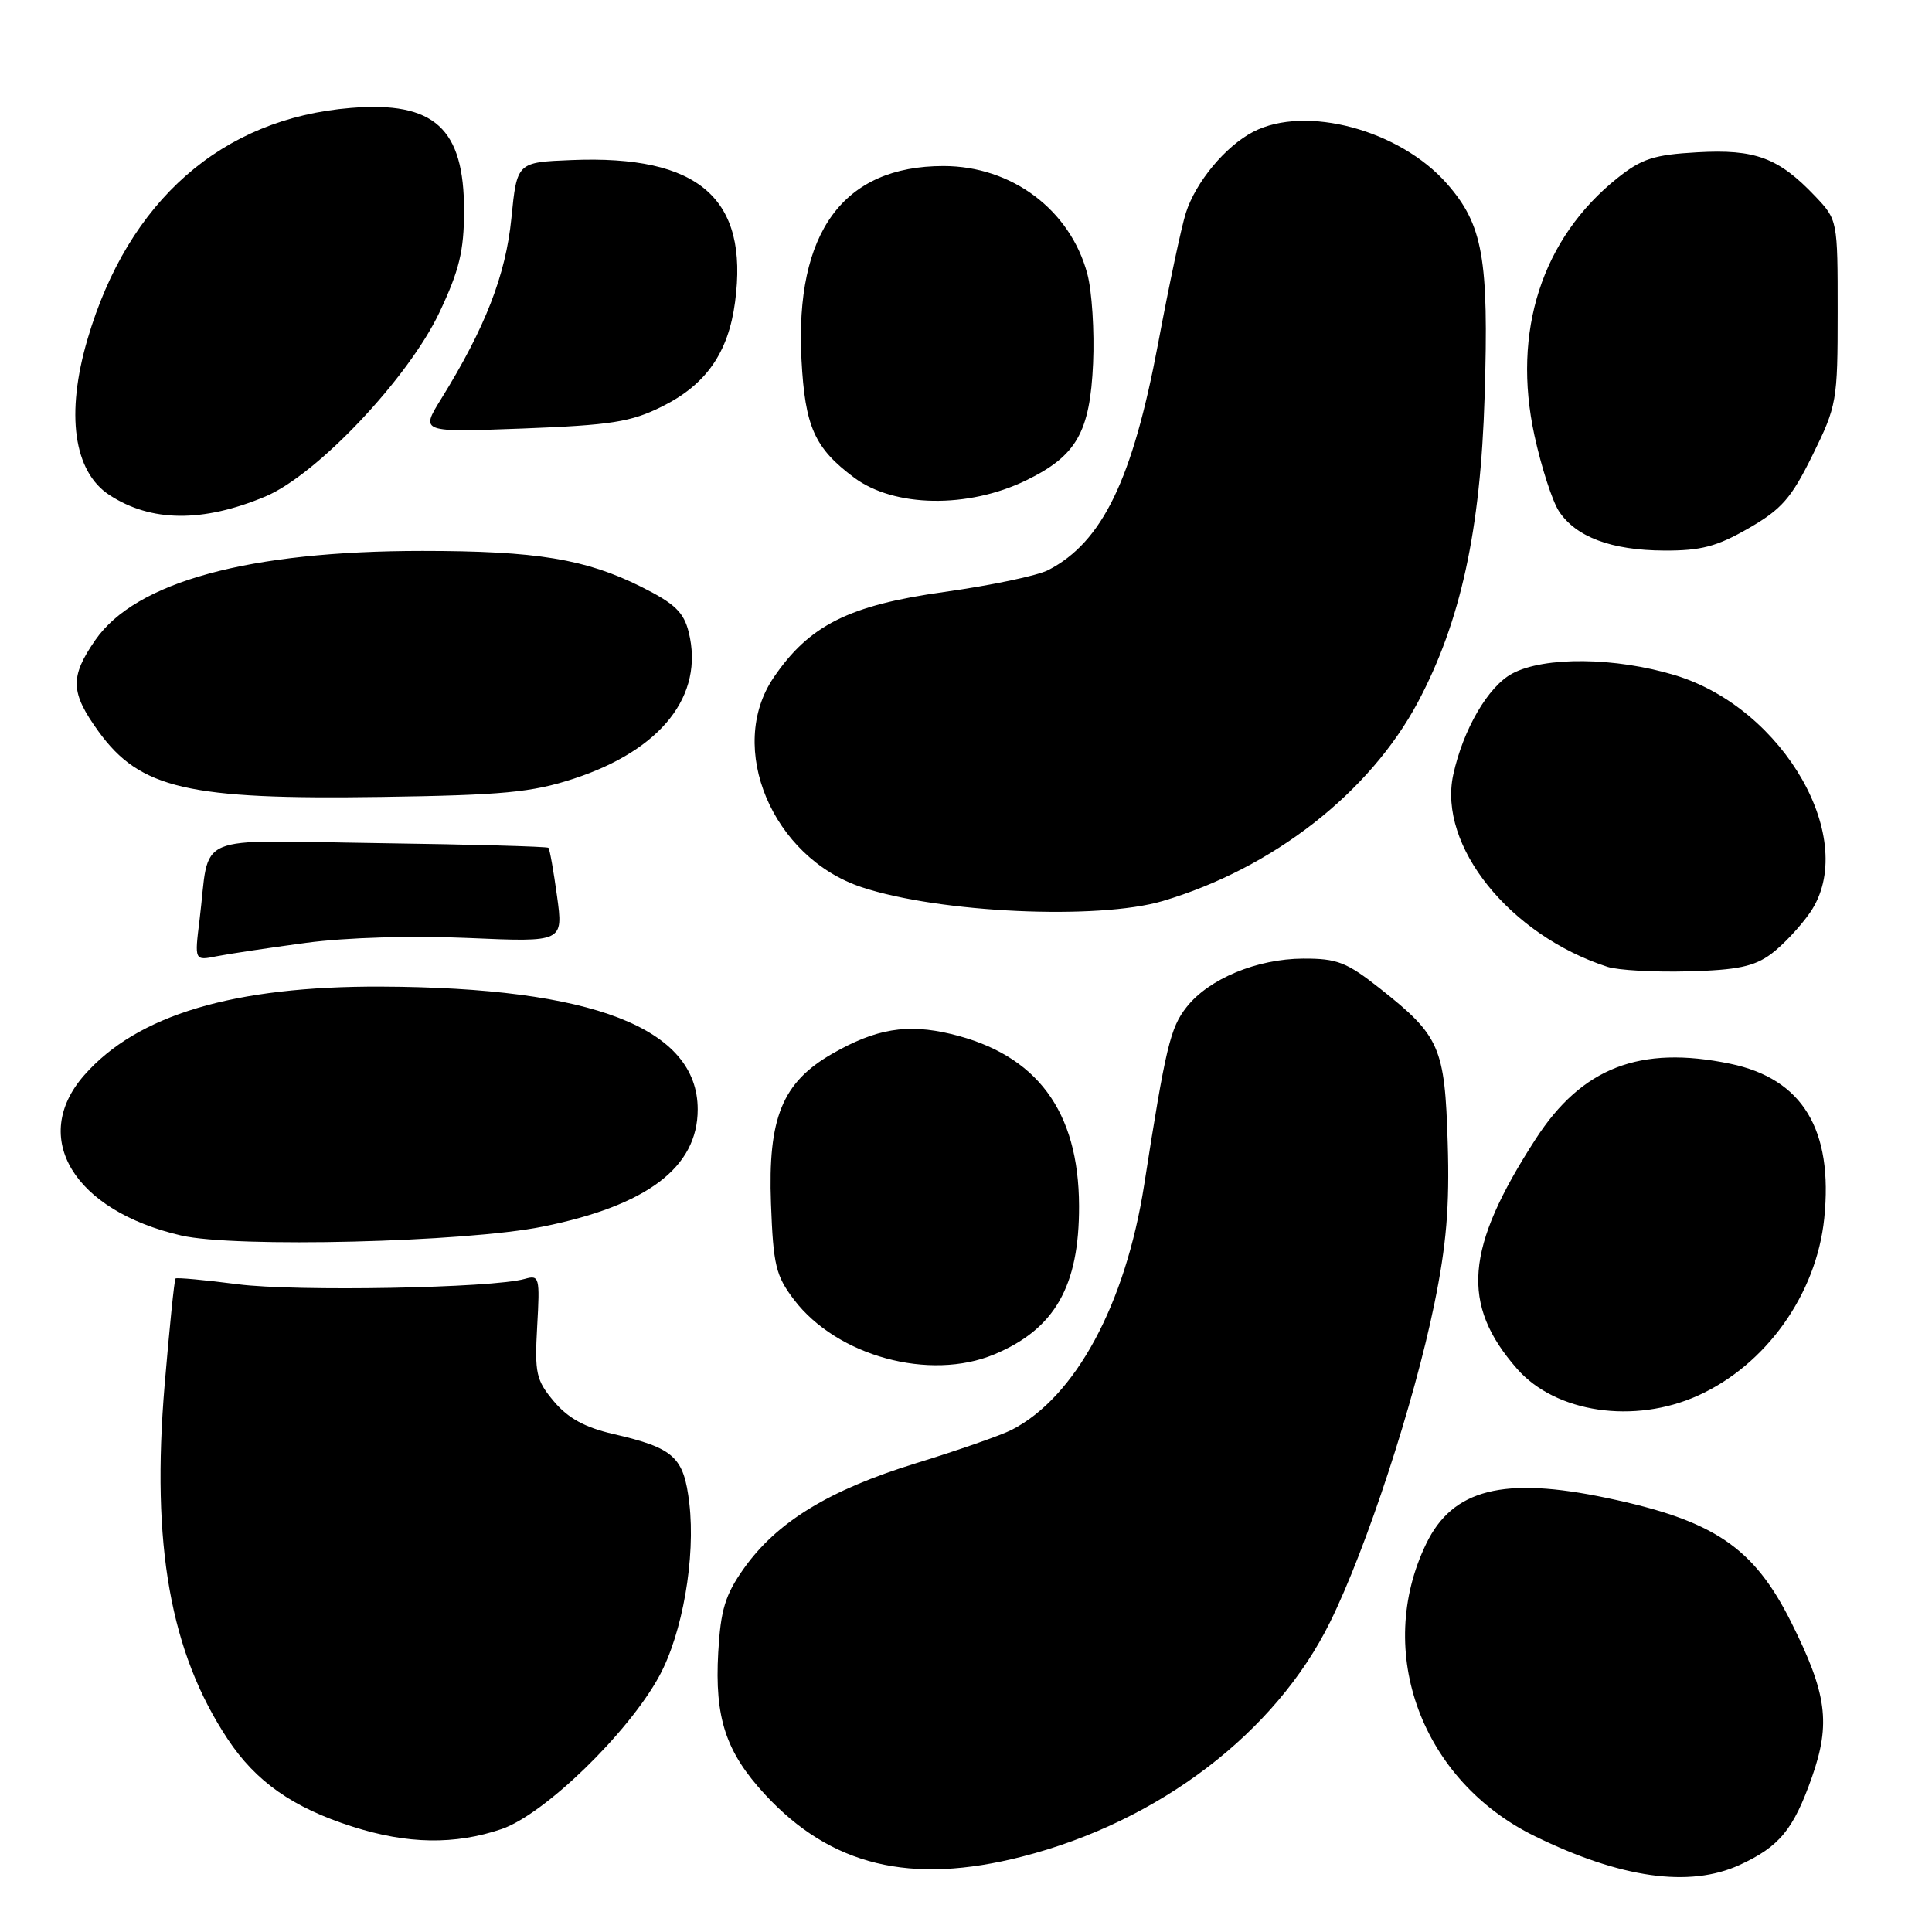 <?xml version="1.0" encoding="UTF-8" standalone="no"?>
<!DOCTYPE svg PUBLIC "-//W3C//DTD SVG 1.1//EN" "http://www.w3.org/Graphics/SVG/1.1/DTD/svg11.dtd" >
<svg xmlns="http://www.w3.org/2000/svg" xmlns:xlink="http://www.w3.org/1999/xlink" version="1.1" viewBox="0 0 256 256">
 <g >
 <path fill="currentColor"
d=" M 230.50 247.12 C 235.79 244.69 237.64 242.44 240.09 235.49 C 242.60 228.33 242.08 224.43 237.33 214.93 C 232.36 205.01 227.12 201.47 212.93 198.49 C 199.23 195.60 192.48 197.31 188.98 204.55 C 182.05 218.87 188.39 235.97 203.36 243.30 C 214.75 248.88 223.87 250.16 230.50 247.12 Z  M 135.44 246.01 C 153.55 241.38 169.02 229.60 176.25 214.92 C 181.06 205.17 187.35 185.97 190.05 172.82 C 191.66 164.99 192.09 159.84 191.83 151.46 C 191.45 138.75 190.79 137.26 182.89 131.01 C 178.44 127.49 177.19 127.00 172.66 127.02 C 166.55 127.05 160.17 129.70 157.23 133.44 C 155.07 136.18 154.47 138.68 151.61 157.00 C 149.13 172.84 142.49 185.13 134.06 189.46 C 132.65 190.18 126.93 192.18 121.33 193.90 C 109.82 197.45 102.90 201.69 98.53 207.88 C 96.09 211.33 95.49 213.32 95.17 218.95 C 94.68 227.62 96.17 232.14 101.34 237.75 C 110.08 247.23 120.66 249.80 135.44 246.01 Z  M 66.47 242.36 C 72.12 240.43 83.25 229.64 87.35 222.10 C 90.44 216.43 92.18 206.40 91.34 199.20 C 90.61 193.04 89.34 191.88 81.26 190.01 C 77.51 189.15 75.27 187.92 73.40 185.70 C 71.04 182.89 70.83 181.97 71.18 175.74 C 71.55 169.23 71.47 168.91 69.54 169.46 C 65.32 170.68 39.19 171.16 31.52 170.17 C 27.12 169.60 23.41 169.26 23.26 169.41 C 23.10 169.56 22.46 175.88 21.82 183.45 C 20.03 204.73 22.56 218.95 30.17 230.44 C 33.91 236.08 38.79 239.51 46.68 242.03 C 53.98 244.37 60.27 244.47 66.47 242.36 Z  M 225.00 184.92 C 234.02 180.84 240.68 171.49 241.72 161.46 C 242.93 149.67 238.85 142.94 229.26 140.95 C 217.32 138.47 209.60 141.45 203.48 150.93 C 194.11 165.42 193.52 172.83 201.03 181.39 C 206.14 187.21 216.55 188.74 225.00 184.92 Z  M 131.75 179.46 C 139.77 176.11 143.01 170.43 142.98 159.79 C 142.94 147.20 137.38 139.73 126.03 137.01 C 120.20 135.61 116.06 136.30 110.25 139.64 C 103.65 143.44 101.74 148.13 102.16 159.47 C 102.46 167.65 102.80 169.05 105.22 172.23 C 110.92 179.70 123.18 183.04 131.75 179.46 Z  M 71.94 162.53 C 85.76 159.74 92.45 154.67 92.45 147.00 C 92.45 136.23 78.54 130.84 50.50 130.73 C 30.98 130.65 18.18 134.47 11.16 142.47 C 3.91 150.73 9.77 160.42 24.00 163.71 C 31.14 165.36 61.67 164.61 71.94 162.53 Z  M 234.68 126.41 C 236.23 125.26 238.56 122.78 239.85 120.91 C 246.39 111.39 236.44 93.88 221.98 89.48 C 214.04 87.07 204.65 86.97 200.38 89.25 C 197.19 90.95 193.86 96.67 192.56 102.67 C 190.53 112.07 200.03 123.91 213.00 128.11 C 214.38 128.56 219.18 128.83 223.68 128.71 C 230.19 128.54 232.43 128.07 234.68 126.41 Z  M 40.57 124.93 C 45.87 124.22 54.61 123.96 62.07 124.29 C 74.65 124.84 74.65 124.84 73.81 118.74 C 73.35 115.39 72.84 112.51 72.67 112.34 C 72.50 112.17 62.40 111.89 50.22 111.72 C 25.05 111.37 27.89 110.16 26.44 121.90 C 25.77 127.30 25.77 127.30 28.70 126.71 C 30.32 126.39 35.65 125.59 40.57 124.93 Z  M 154.07 119.39 C 168.65 115.06 181.50 105.04 187.90 93.00 C 193.55 82.36 196.18 70.31 196.72 52.50 C 197.29 34.21 196.50 29.78 191.72 24.33 C 185.46 17.21 173.01 13.87 166.07 17.46 C 162.38 19.37 158.44 24.11 157.13 28.22 C 156.55 30.03 154.90 37.80 153.46 45.50 C 150.06 63.58 146.08 71.80 138.92 75.53 C 137.50 76.27 131.28 77.58 125.09 78.44 C 112.49 80.20 107.22 82.85 102.51 89.78 C 96.21 99.05 102.33 113.63 114.18 117.56 C 124.45 120.97 145.49 121.93 154.07 119.39 Z  M 76.00 103.19 C 87.65 99.38 93.33 92.14 91.26 83.77 C 90.60 81.12 89.42 79.98 84.98 77.76 C 77.59 74.07 71.10 73.00 55.99 73.00 C 32.97 73.00 17.99 77.08 12.63 84.81 C 9.24 89.70 9.32 91.76 13.06 96.93 C 18.56 104.51 24.90 105.98 50.50 105.60 C 66.66 105.36 70.47 105.00 76.00 103.19 Z  M 231.68 70.01 C 236.07 67.49 237.36 66.02 240.18 60.29 C 243.39 53.77 243.50 53.15 243.50 41.34 C 243.50 29.15 243.50 29.14 240.50 25.98 C 235.67 20.90 232.57 19.74 224.90 20.18 C 219.16 20.50 217.53 21.03 214.31 23.60 C 204.31 31.59 200.33 43.93 203.32 57.69 C 204.23 61.88 205.69 66.40 206.56 67.73 C 208.80 71.15 213.52 72.92 220.50 72.95 C 225.36 72.98 227.49 72.42 231.68 70.01 Z  M 35.16 65.79 C 42.00 62.92 54.12 50.10 58.24 41.37 C 60.86 35.82 61.48 33.25 61.49 27.96 C 61.51 16.99 57.56 13.40 46.50 14.30 C 29.40 15.68 16.99 26.58 11.60 44.93 C 8.68 54.84 9.75 62.48 14.48 65.58 C 20.00 69.20 26.87 69.26 35.16 65.79 Z  M 135.95 63.66 C 142.64 60.41 144.43 57.30 144.84 48.15 C 145.03 43.90 144.69 38.55 144.07 36.26 C 141.79 27.79 134.05 22.00 125.01 22.00 C 111.74 22.00 105.32 30.76 106.20 47.65 C 106.67 56.56 107.92 59.36 113.18 63.29 C 118.47 67.24 128.24 67.40 135.95 63.66 Z  M 87.70 53.88 C 93.55 50.98 96.51 46.75 97.40 40.02 C 99.23 26.27 92.61 20.52 75.73 21.21 C 68.50 21.50 68.50 21.50 67.76 28.93 C 67.01 36.46 64.30 43.43 58.43 52.90 C 55.71 57.29 55.71 57.29 69.31 56.78 C 80.98 56.33 83.59 55.92 87.70 53.88 Z "/>
</g>
</svg>